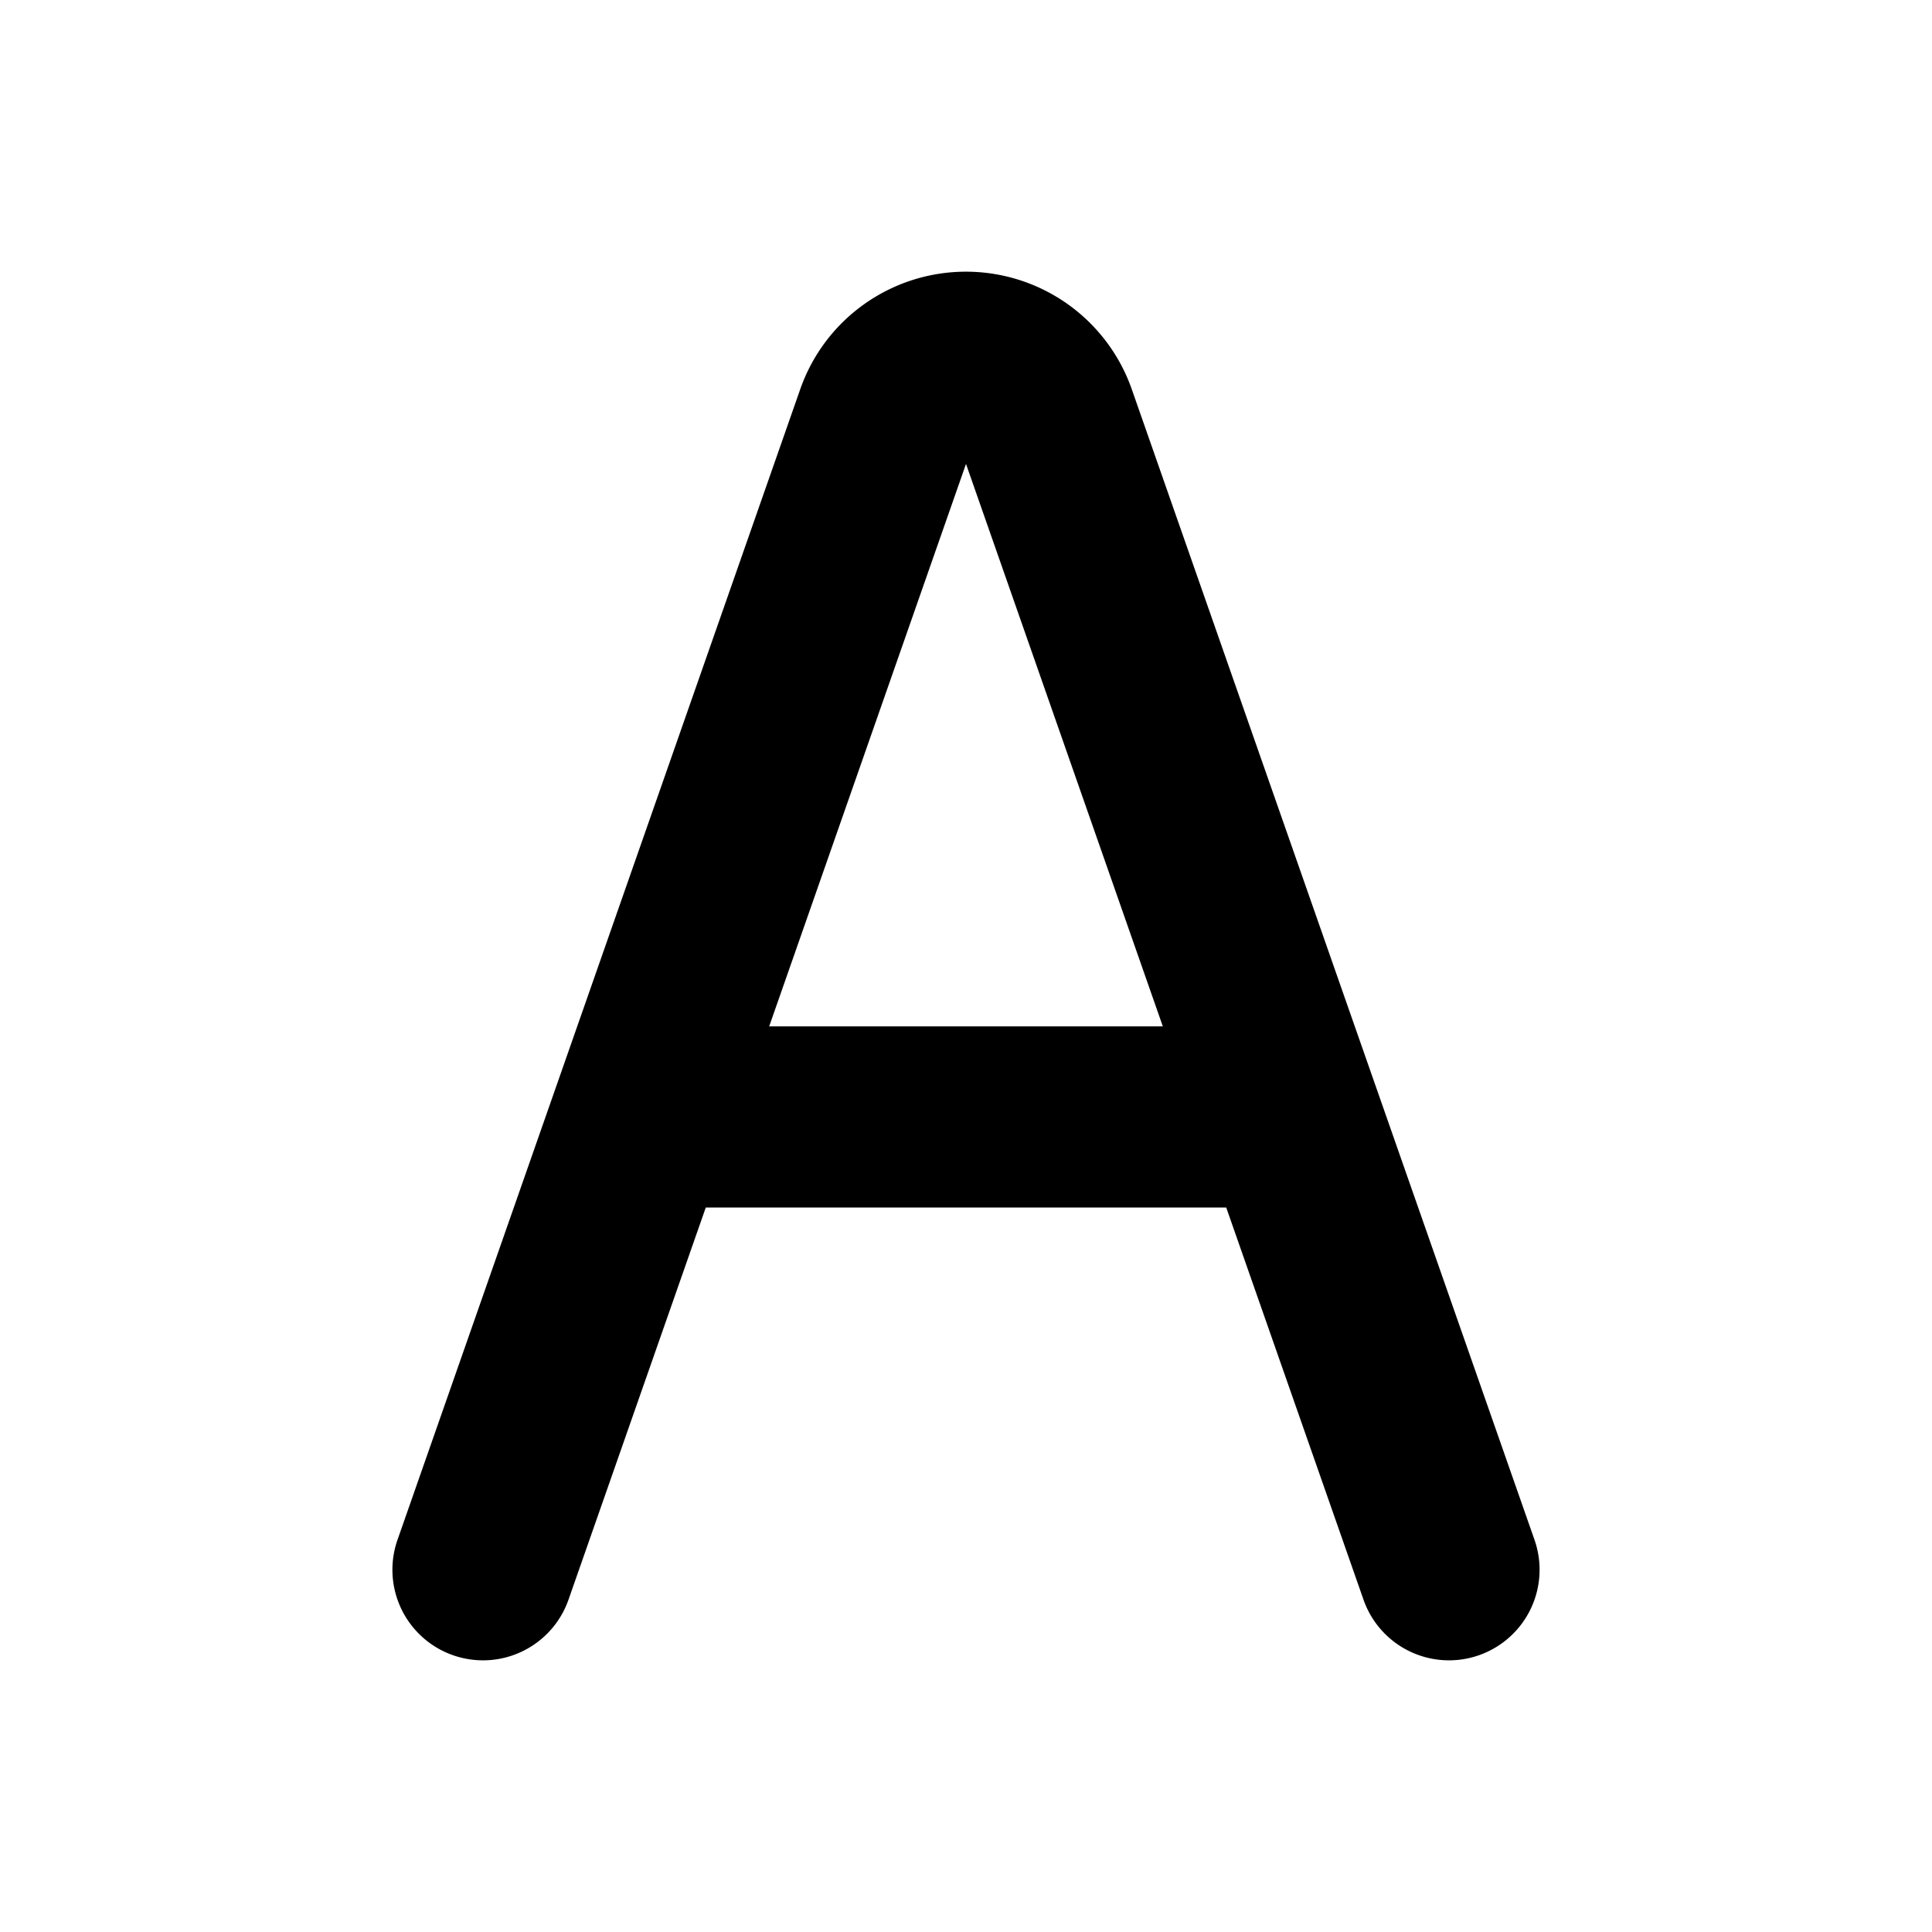 <svg xmlns="http://www.w3.org/2000/svg" width="16" height="16" fill="none" viewBox="0 0 16 16"><path fill="currentColor" fill-rule="evenodd" d="M8 2.25c-.618 0-1.169.39-1.373.974l-3.335 9.528a.75.75 0 0 0 1.416.496L5.845 10h4.31l1.137 3.248a.75.75 0 0 0 1.416-.496L9.373 3.224A1.455 1.455 0 0 0 8 2.25ZM9.63 8.5 8 3.842 6.37 8.5h3.26Z" clip-rule="evenodd"/></svg>